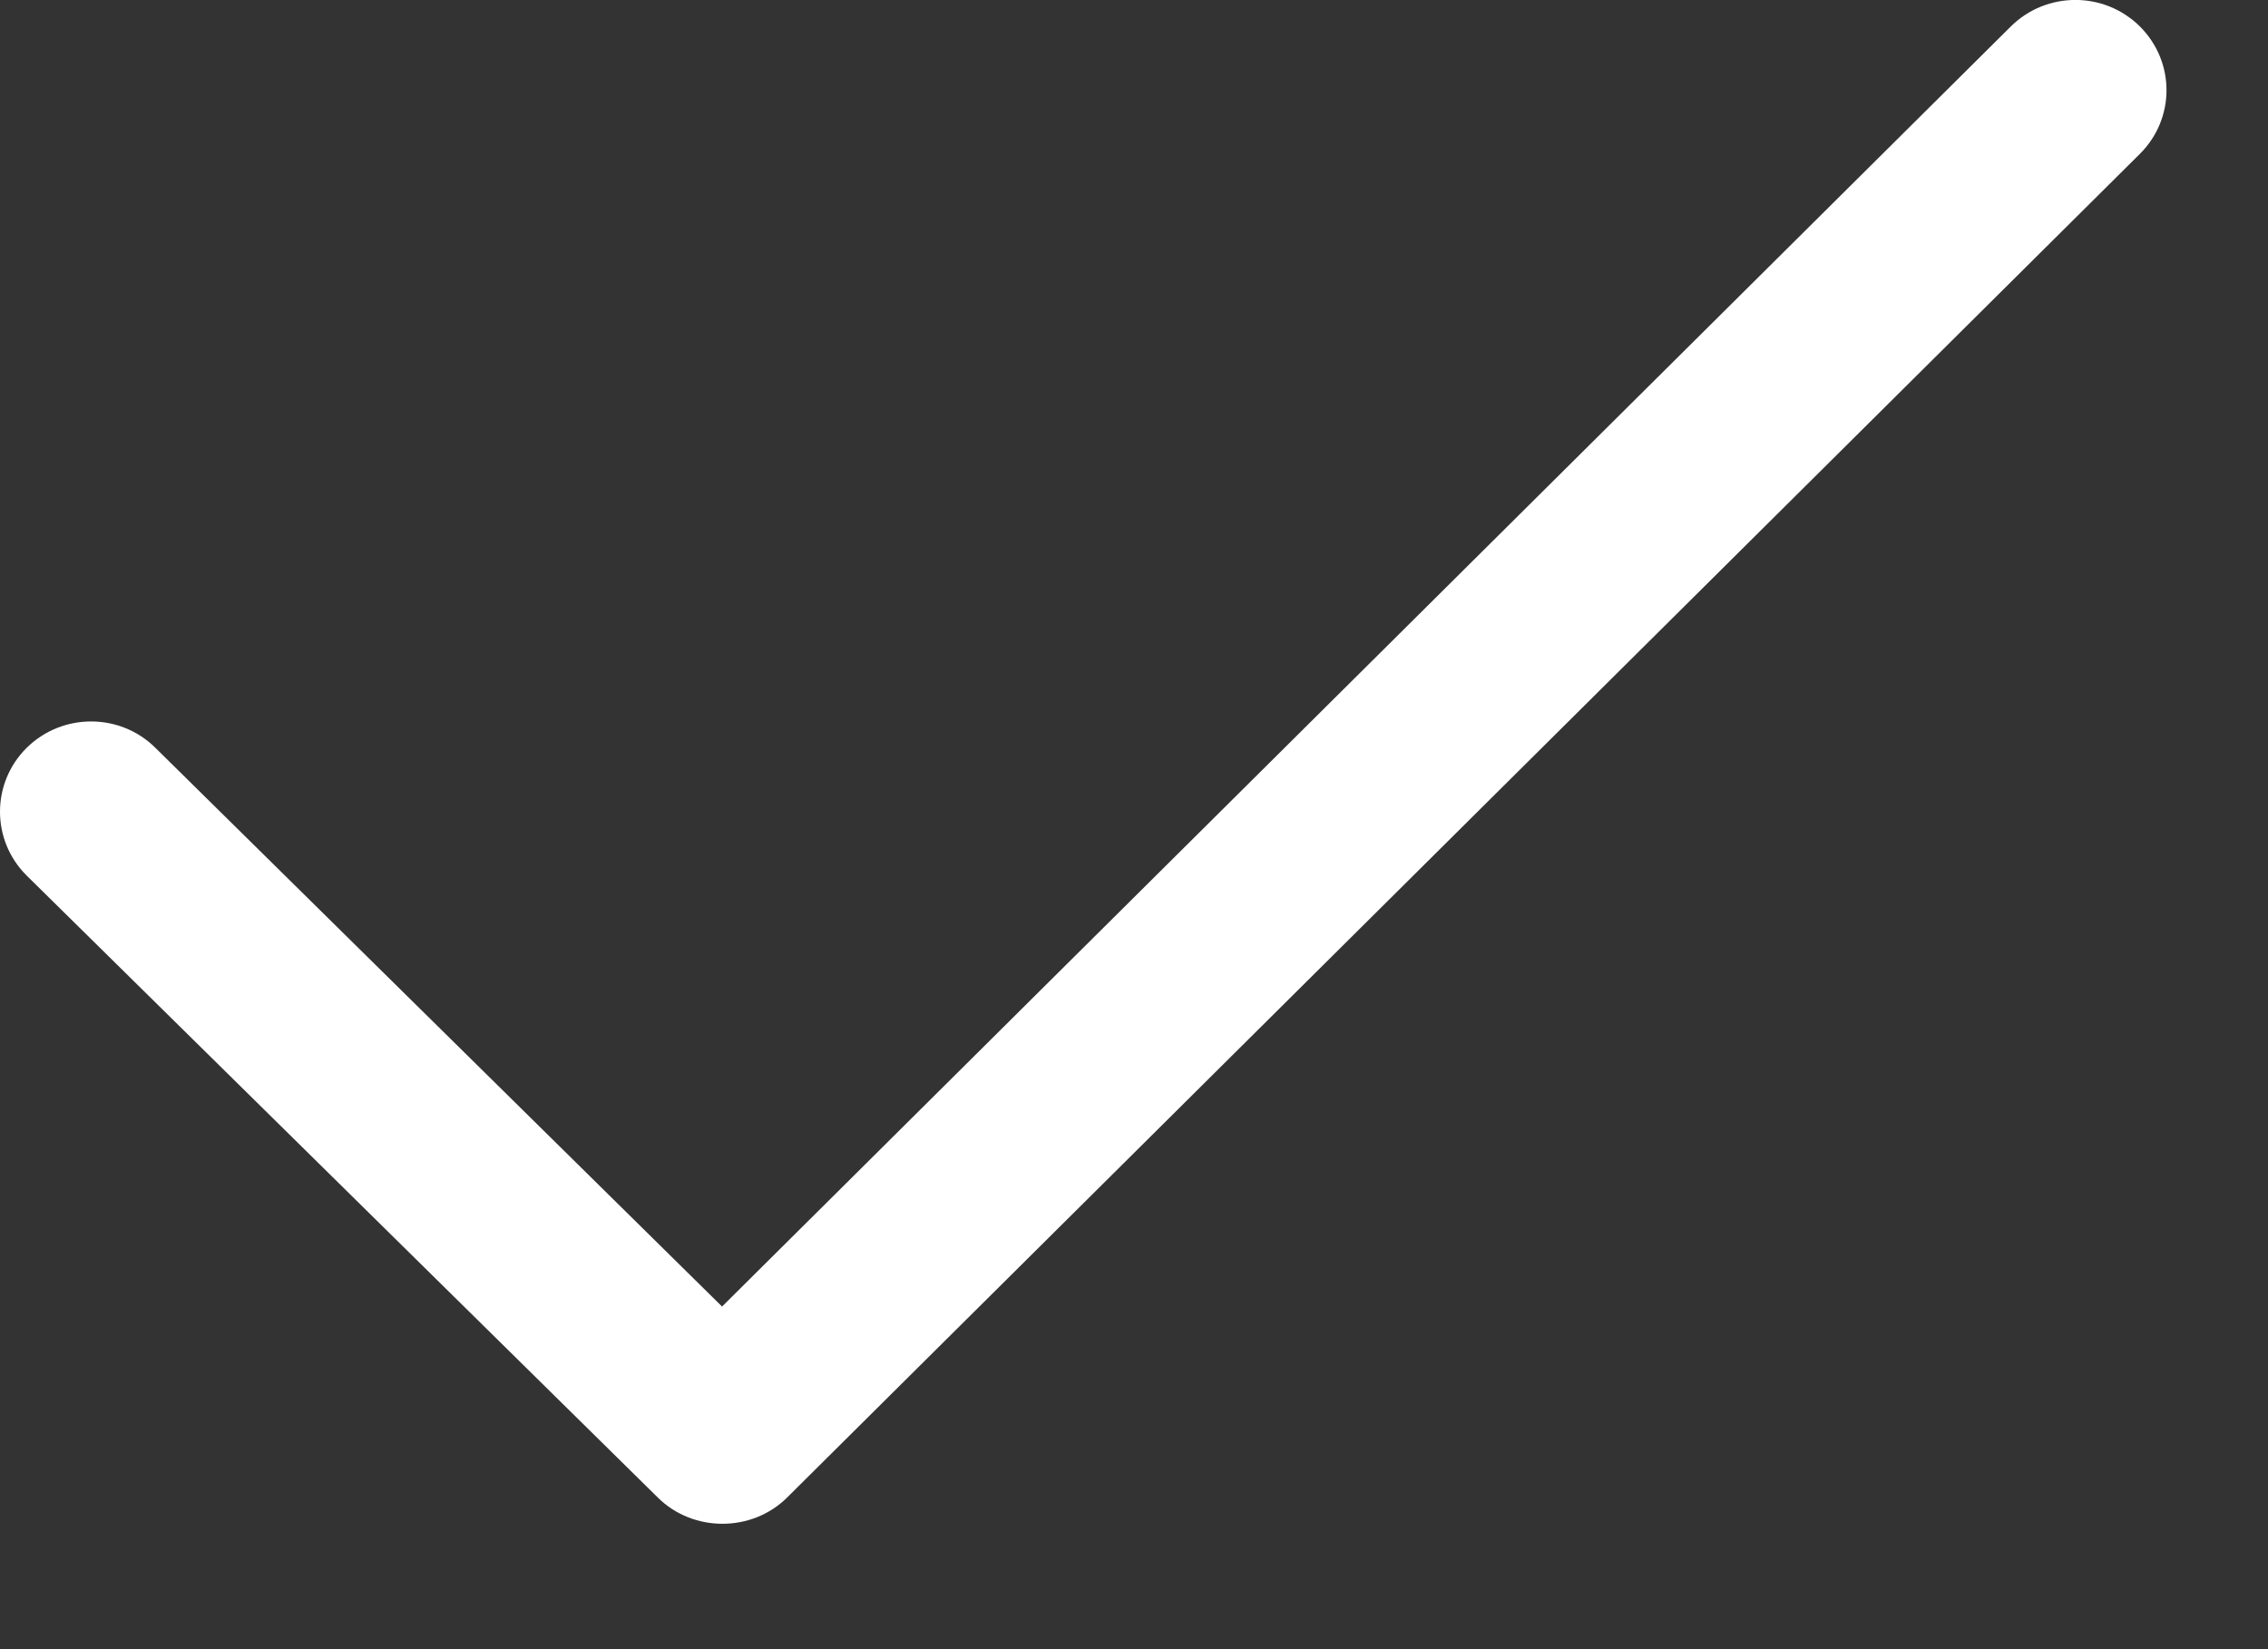 <svg width="11" height="8" viewBox="0 0 11 8" fill="none" xmlns="http://www.w3.org/2000/svg">
<rect x="0" y="0" width="11" height="8" fill="#333333" stroke="none"/>
<path fill-rule="evenodd" clip-rule="evenodd" d="M10.378 0.128C10.206 -0.043 9.926 -0.043 9.753 0.128L3.502 6.338L0.754 3.628C0.582 3.457 0.302 3.457 0.129 3.628C-0.043 3.799 -0.043 4.076 0.129 4.247L3.191 7.265C3.362 7.434 3.646 7.434 3.817 7.265L10.378 0.747C10.551 0.576 10.551 0.299 10.378 0.128C10.206 -0.043 10.551 0.299 10.378 0.128Z" fill="white"/>
</svg>
